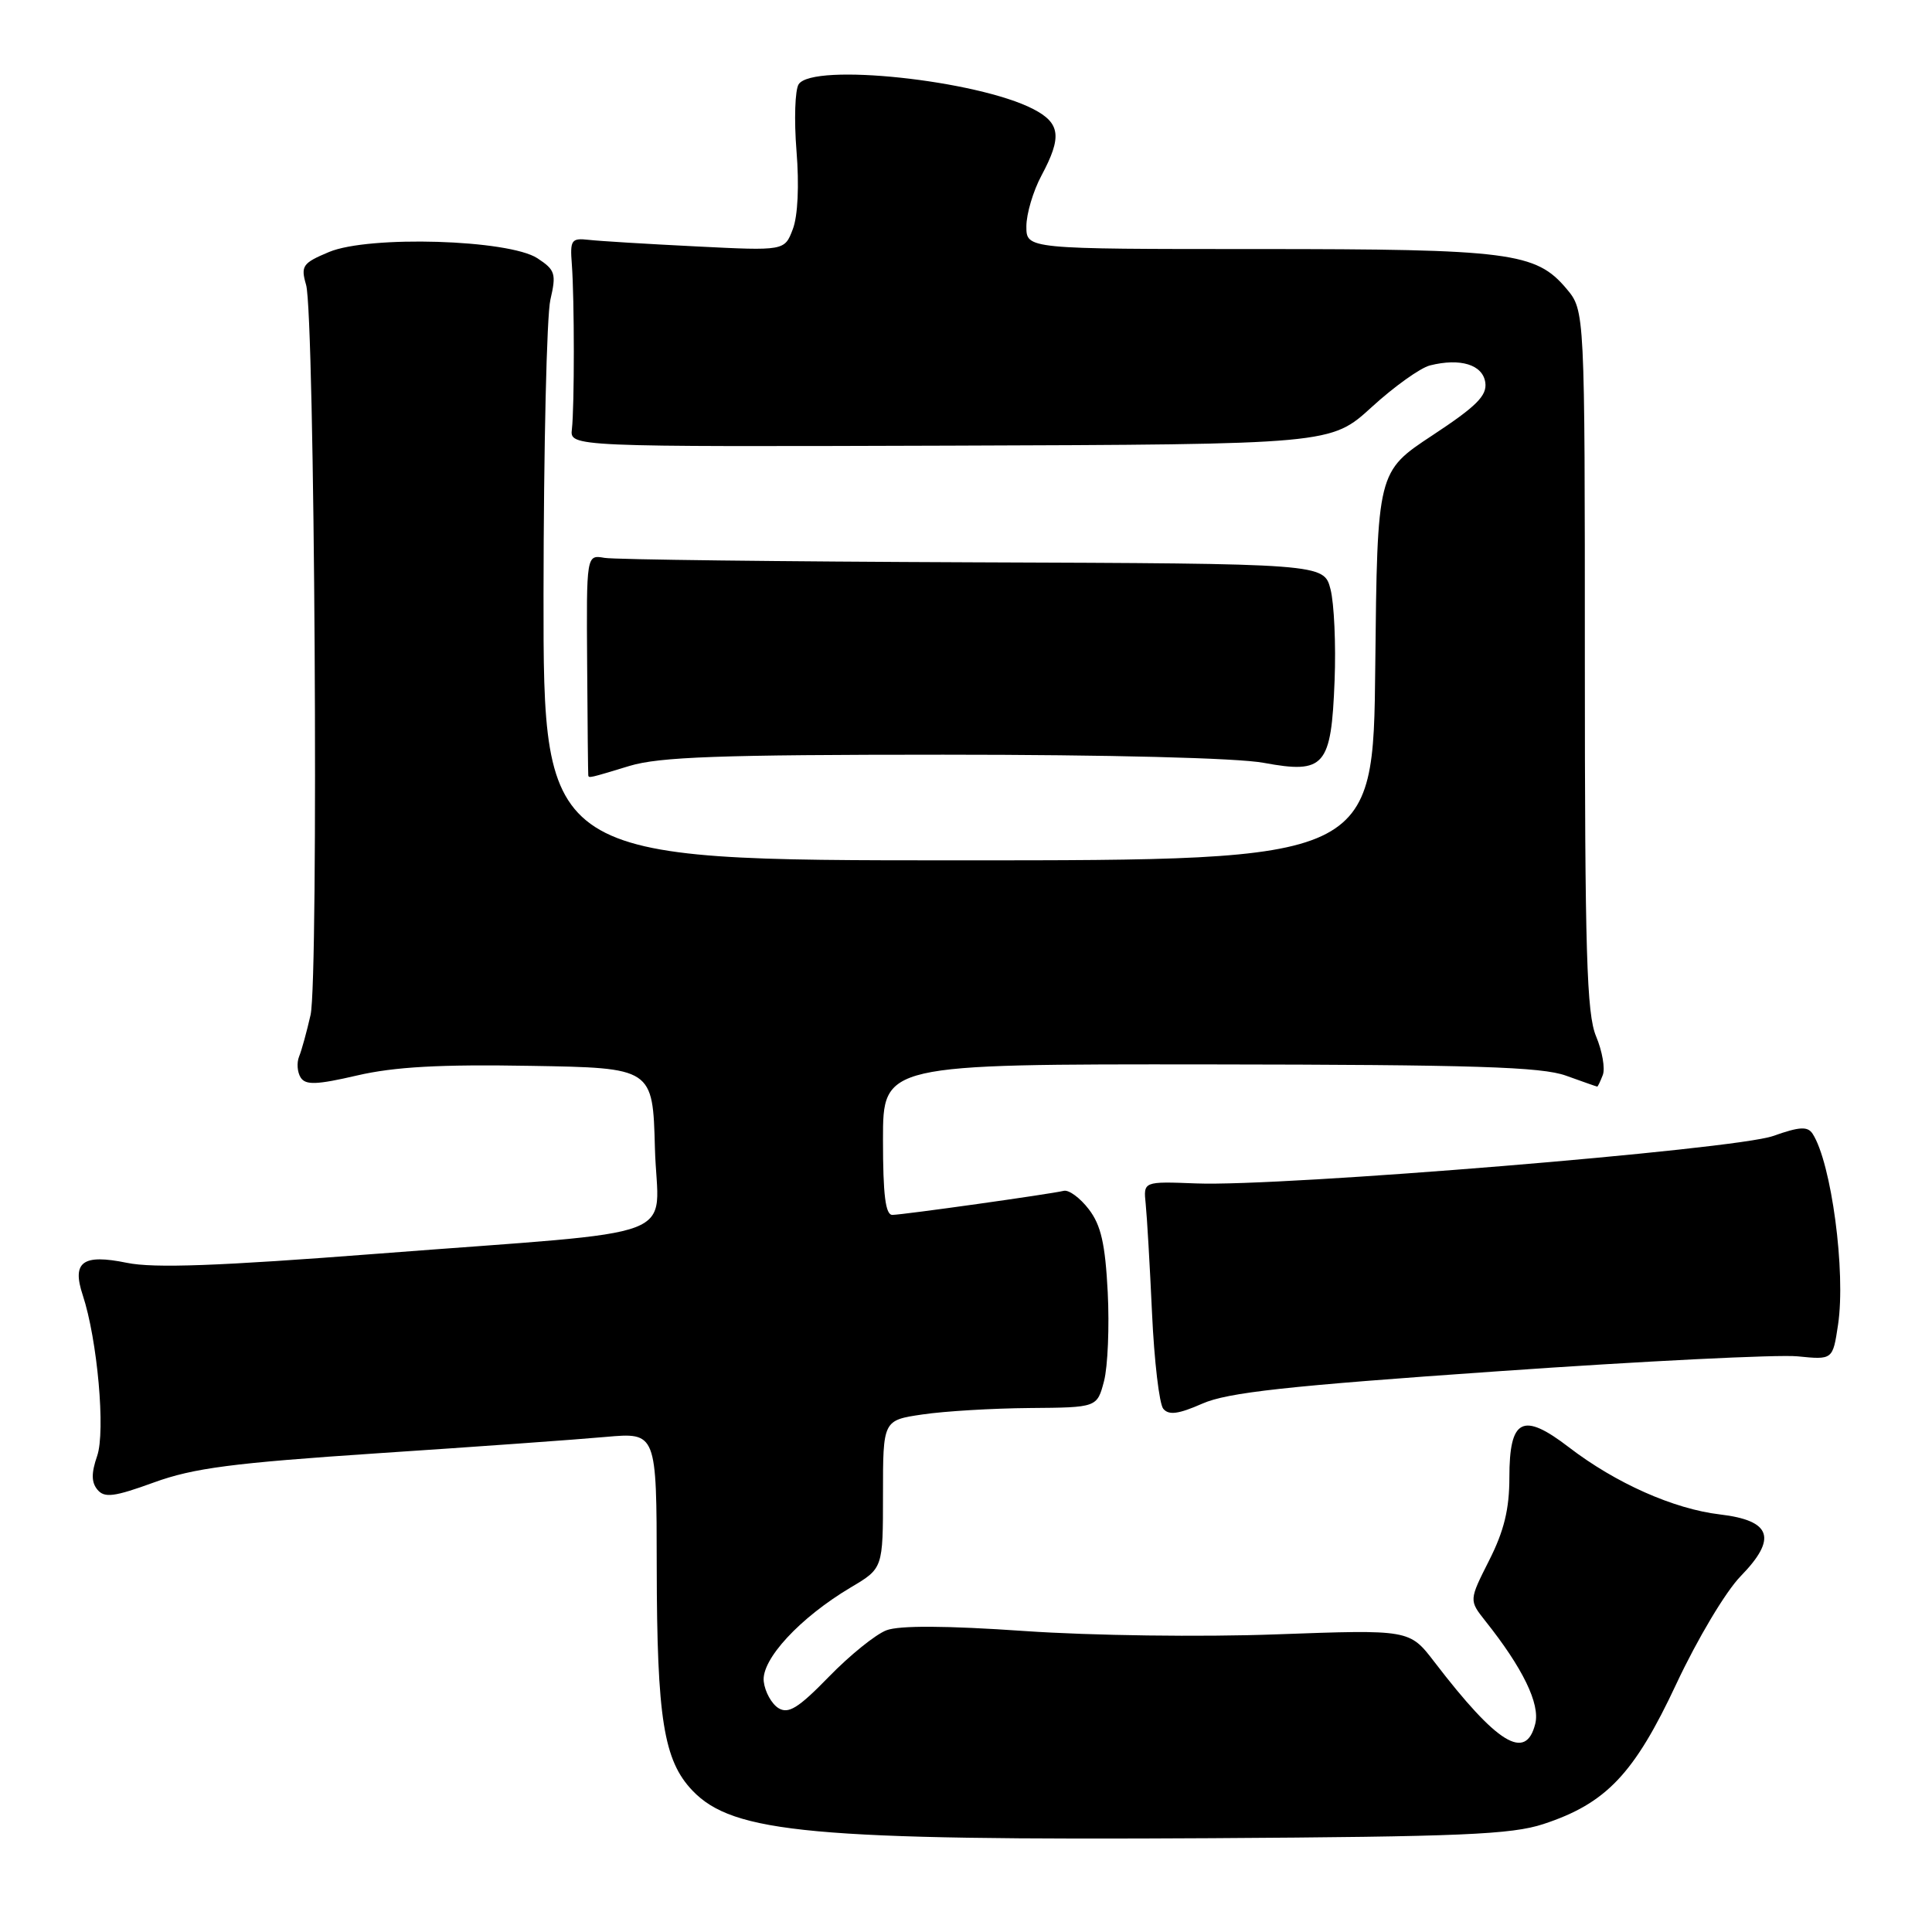 <?xml version="1.0" encoding="UTF-8" standalone="no"?>
<!DOCTYPE svg PUBLIC "-//W3C//DTD SVG 1.1//EN" "http://www.w3.org/Graphics/SVG/1.1/DTD/svg11.dtd" >
<svg xmlns="http://www.w3.org/2000/svg" xmlns:xlink="http://www.w3.org/1999/xlink" version="1.1" viewBox="0 0 256 256">
 <g >
 <path fill="currentColor"
d=" M 204.50 241.70 C 212.83 238.97 216.55 235.04 222.13 223.11 C 224.91 217.18 228.66 210.89 230.65 208.85 C 235.53 203.84 234.74 201.48 227.90 200.67 C 221.78 199.95 214.09 196.53 207.90 191.78 C 201.76 187.06 200.00 187.95 200.00 195.79 C 200.00 199.97 199.29 202.87 197.32 206.76 C 194.65 212.05 194.65 212.05 196.81 214.78 C 201.78 221.02 204.09 225.78 203.43 228.41 C 202.18 233.41 198.41 231.10 190.06 220.21 C 186.77 215.92 186.77 215.92 169.14 216.56 C 159.21 216.93 144.62 216.73 135.77 216.12 C 125.37 215.40 119.17 215.37 117.46 216.02 C 116.03 216.56 112.60 219.33 109.83 222.18 C 105.77 226.35 104.47 227.15 103.14 226.33 C 102.24 225.76 101.36 224.18 101.20 222.81 C 100.85 219.90 106.00 214.34 112.75 210.33 C 117.00 207.81 117.00 207.81 117.00 198.00 C 117.00 188.19 117.00 188.19 122.25 187.42 C 125.14 186.99 131.52 186.61 136.44 186.57 C 145.37 186.50 145.37 186.50 146.29 183.00 C 146.79 181.07 147.01 175.78 146.78 171.23 C 146.45 164.82 145.89 162.34 144.27 160.23 C 143.12 158.73 141.63 157.63 140.96 157.79 C 139.14 158.23 119.69 160.96 118.25 160.98 C 117.33 161.00 117.00 158.34 117.00 151.00 C 117.00 141.00 117.00 141.00 160.25 141.04 C 195.31 141.08 204.26 141.36 207.50 142.53 C 209.70 143.32 211.56 143.98 211.64 143.98 C 211.72 143.99 212.05 143.30 212.38 142.44 C 212.71 141.59 212.31 139.28 211.49 137.32 C 210.24 134.34 210.00 126.21 210.00 87.45 C 210.00 41.15 210.00 41.15 207.56 38.25 C 203.51 33.44 200.05 33.00 166.63 33.00 C 136.00 33.00 136.00 33.00 136.00 30.00 C 136.00 28.34 136.90 25.31 138.00 23.26 C 140.74 18.14 140.52 16.32 136.91 14.45 C 129.47 10.61 107.74 8.30 105.83 11.16 C 105.34 11.90 105.21 15.88 105.54 20.00 C 105.91 24.56 105.72 28.63 105.05 30.37 C 103.96 33.24 103.96 33.24 92.23 32.65 C 85.78 32.33 79.38 31.94 78.00 31.78 C 75.71 31.52 75.52 31.80 75.77 35.00 C 76.12 39.63 76.12 53.88 75.78 56.86 C 75.50 59.21 75.50 59.21 125.92 59.05 C 176.35 58.88 176.35 58.88 181.76 53.94 C 184.73 51.22 188.21 48.74 189.48 48.42 C 193.51 47.41 196.47 48.32 196.81 50.68 C 197.06 52.42 195.65 53.83 189.81 57.68 C 182.50 62.50 182.50 62.50 182.23 88.25 C 181.97 114.00 181.97 114.00 126.98 114.00 C 72.00 114.00 72.00 114.00 72.02 78.75 C 72.04 59.36 72.44 41.79 72.93 39.71 C 73.73 36.26 73.57 35.77 71.21 34.22 C 67.42 31.74 48.89 31.18 43.60 33.39 C 40.09 34.86 39.83 35.23 40.56 37.75 C 41.70 41.69 42.24 129.68 41.15 134.49 C 40.65 136.69 39.97 139.18 39.63 140.00 C 39.30 140.82 39.39 142.07 39.84 142.78 C 40.49 143.80 41.96 143.75 47.34 142.50 C 52.26 141.36 58.31 141.02 70.26 141.23 C 86.50 141.50 86.50 141.50 86.78 152.13 C 87.12 164.67 91.76 162.90 50.07 166.12 C 28.99 167.75 20.40 168.07 16.81 167.33 C 10.96 166.13 9.50 167.20 10.96 171.60 C 12.91 177.49 14.00 189.70 12.87 192.93 C 12.09 195.19 12.10 196.41 12.91 197.39 C 13.84 198.51 15.12 198.35 20.40 196.43 C 25.66 194.52 30.84 193.85 50.13 192.56 C 62.99 191.71 76.54 190.74 80.25 190.40 C 87.00 189.80 87.00 189.80 87.02 207.65 C 87.05 227.72 87.94 233.27 91.76 237.27 C 97.16 242.91 107.69 243.88 160.50 243.57 C 193.51 243.37 200.27 243.09 204.50 241.70 Z  M 198.50 181.70 C 217.75 180.35 235.60 179.47 238.17 179.72 C 242.85 180.19 242.85 180.19 243.55 175.54 C 244.60 168.55 242.67 154.08 240.18 150.23 C 239.52 149.22 238.46 149.28 234.93 150.53 C 229.86 152.32 169.84 157.26 158.50 156.81 C 151.50 156.54 151.50 156.54 151.81 159.52 C 151.98 161.16 152.36 167.68 152.65 174.00 C 152.94 180.32 153.61 186.03 154.14 186.67 C 154.87 187.55 156.15 187.38 159.31 185.99 C 162.67 184.51 170.45 183.65 198.50 181.70 Z  M 83.41 101.49 C 87.37 100.29 95.37 100.00 124.98 100.00 C 146.87 100.00 163.98 100.43 167.45 101.08 C 175.53 102.57 176.40 101.56 176.84 90.20 C 177.03 85.41 176.78 79.95 176.30 78.08 C 175.42 74.68 175.42 74.68 128.96 74.51 C 103.41 74.41 81.42 74.15 80.10 73.92 C 77.70 73.50 77.70 73.50 77.80 88.00 C 77.85 95.97 77.92 102.61 77.95 102.75 C 78.03 103.12 78.08 103.11 83.41 101.49 Z "/>
</g>
</svg>